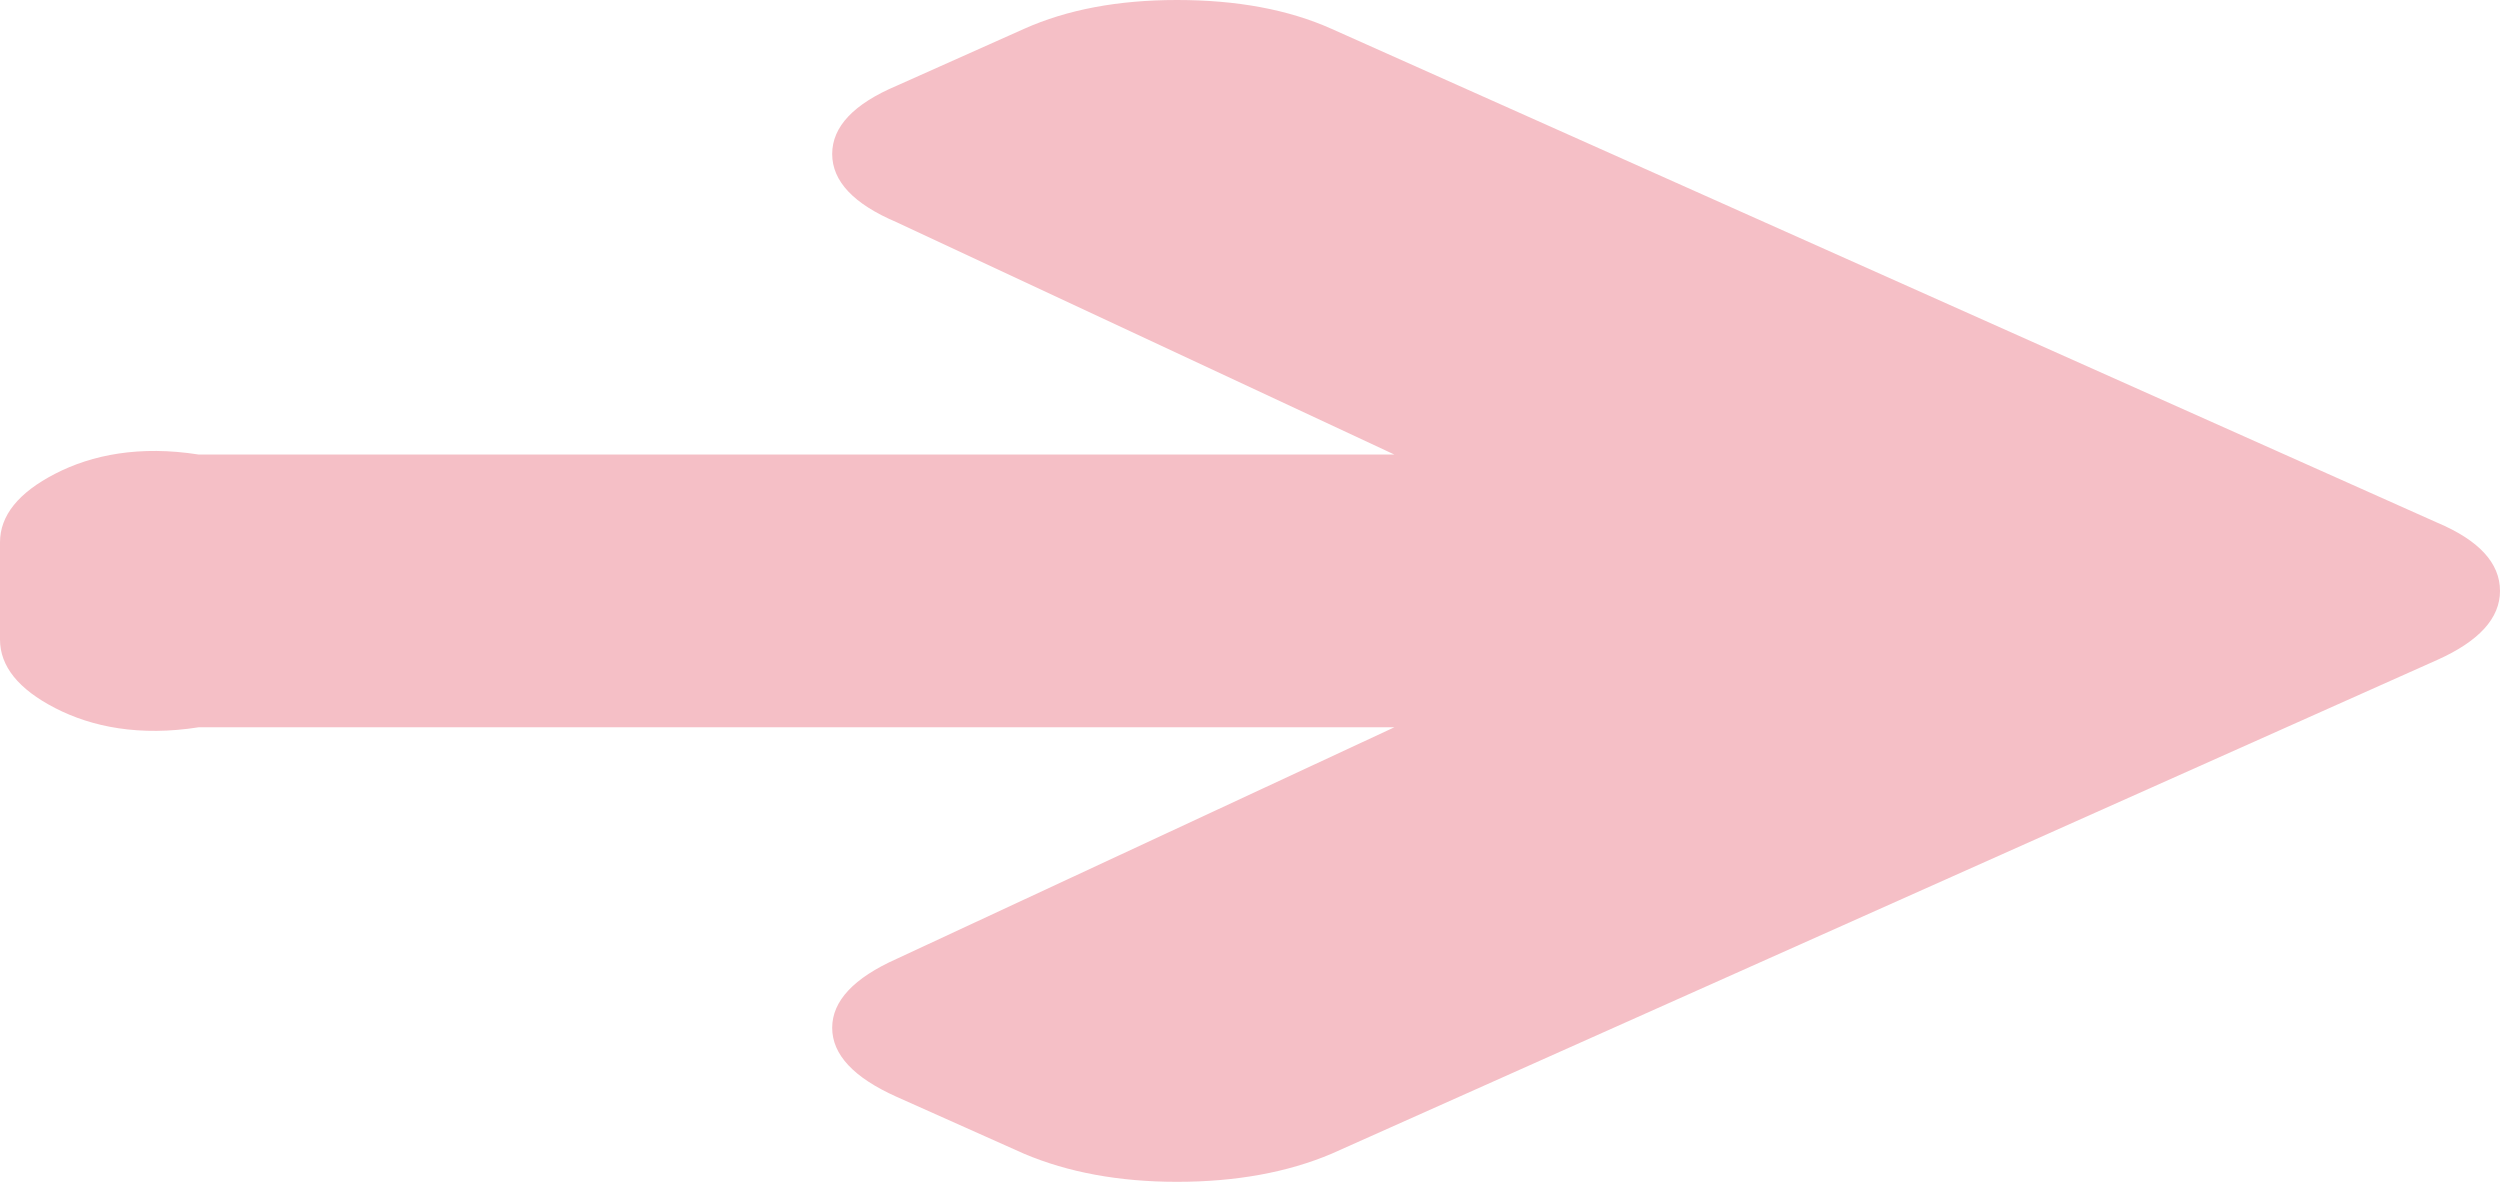 ﻿<?xml version="1.0" encoding="utf-8"?>
<svg version="1.1" xmlns:xlink="http://www.w3.org/1999/xlink" width="55px" height="26px" xmlns="http://www.w3.org/2000/svg">
  <g transform="matrix(1 0 0 1 -1106 -188 )">
    <path d="M 53.618 11.498  C 54.539 11.887  55 12.388  55 13  C 55 13.601  54.539 14.107  53.618 14.519  L 29.293 25.383  C 28.322 25.794  27.189 26  25.893 26  C 24.623 26  23.502 25.794  22.531 25.383  L 19.728 24.131  C 18.782 23.708  18.308 23.202  18.308 22.612  C 18.308 22.023  18.782 21.516  19.728 21.094  L 30.676 16  L 4.372 16  C 3.076 16.204  2.024 15.996  1.214 15.578  C 0.405 15.161  0 14.658  0 14.068  L 0 11.932  C 0 11.342  0.405 10.839  1.214 10.422  C 2.024 10.004  3.076 9.796  4.372 10  L 30.676 10  L 19.728 4.89  C 18.782 4.489  18.308 3.988  18.308 3.388  C 18.308 2.787  18.782 2.286  19.728 1.886  L 22.531 0.634  C 23.477 0.211  24.598 0  25.893 0  C 27.214 0  28.347 0.211  29.293 0.634  L 53.618 11.498  Z " fill-rule="nonzero" fill="#f5bfc6" stroke="none" transform="matrix(1 0 0 1 1106 188 )" />
  </g>
</svg>